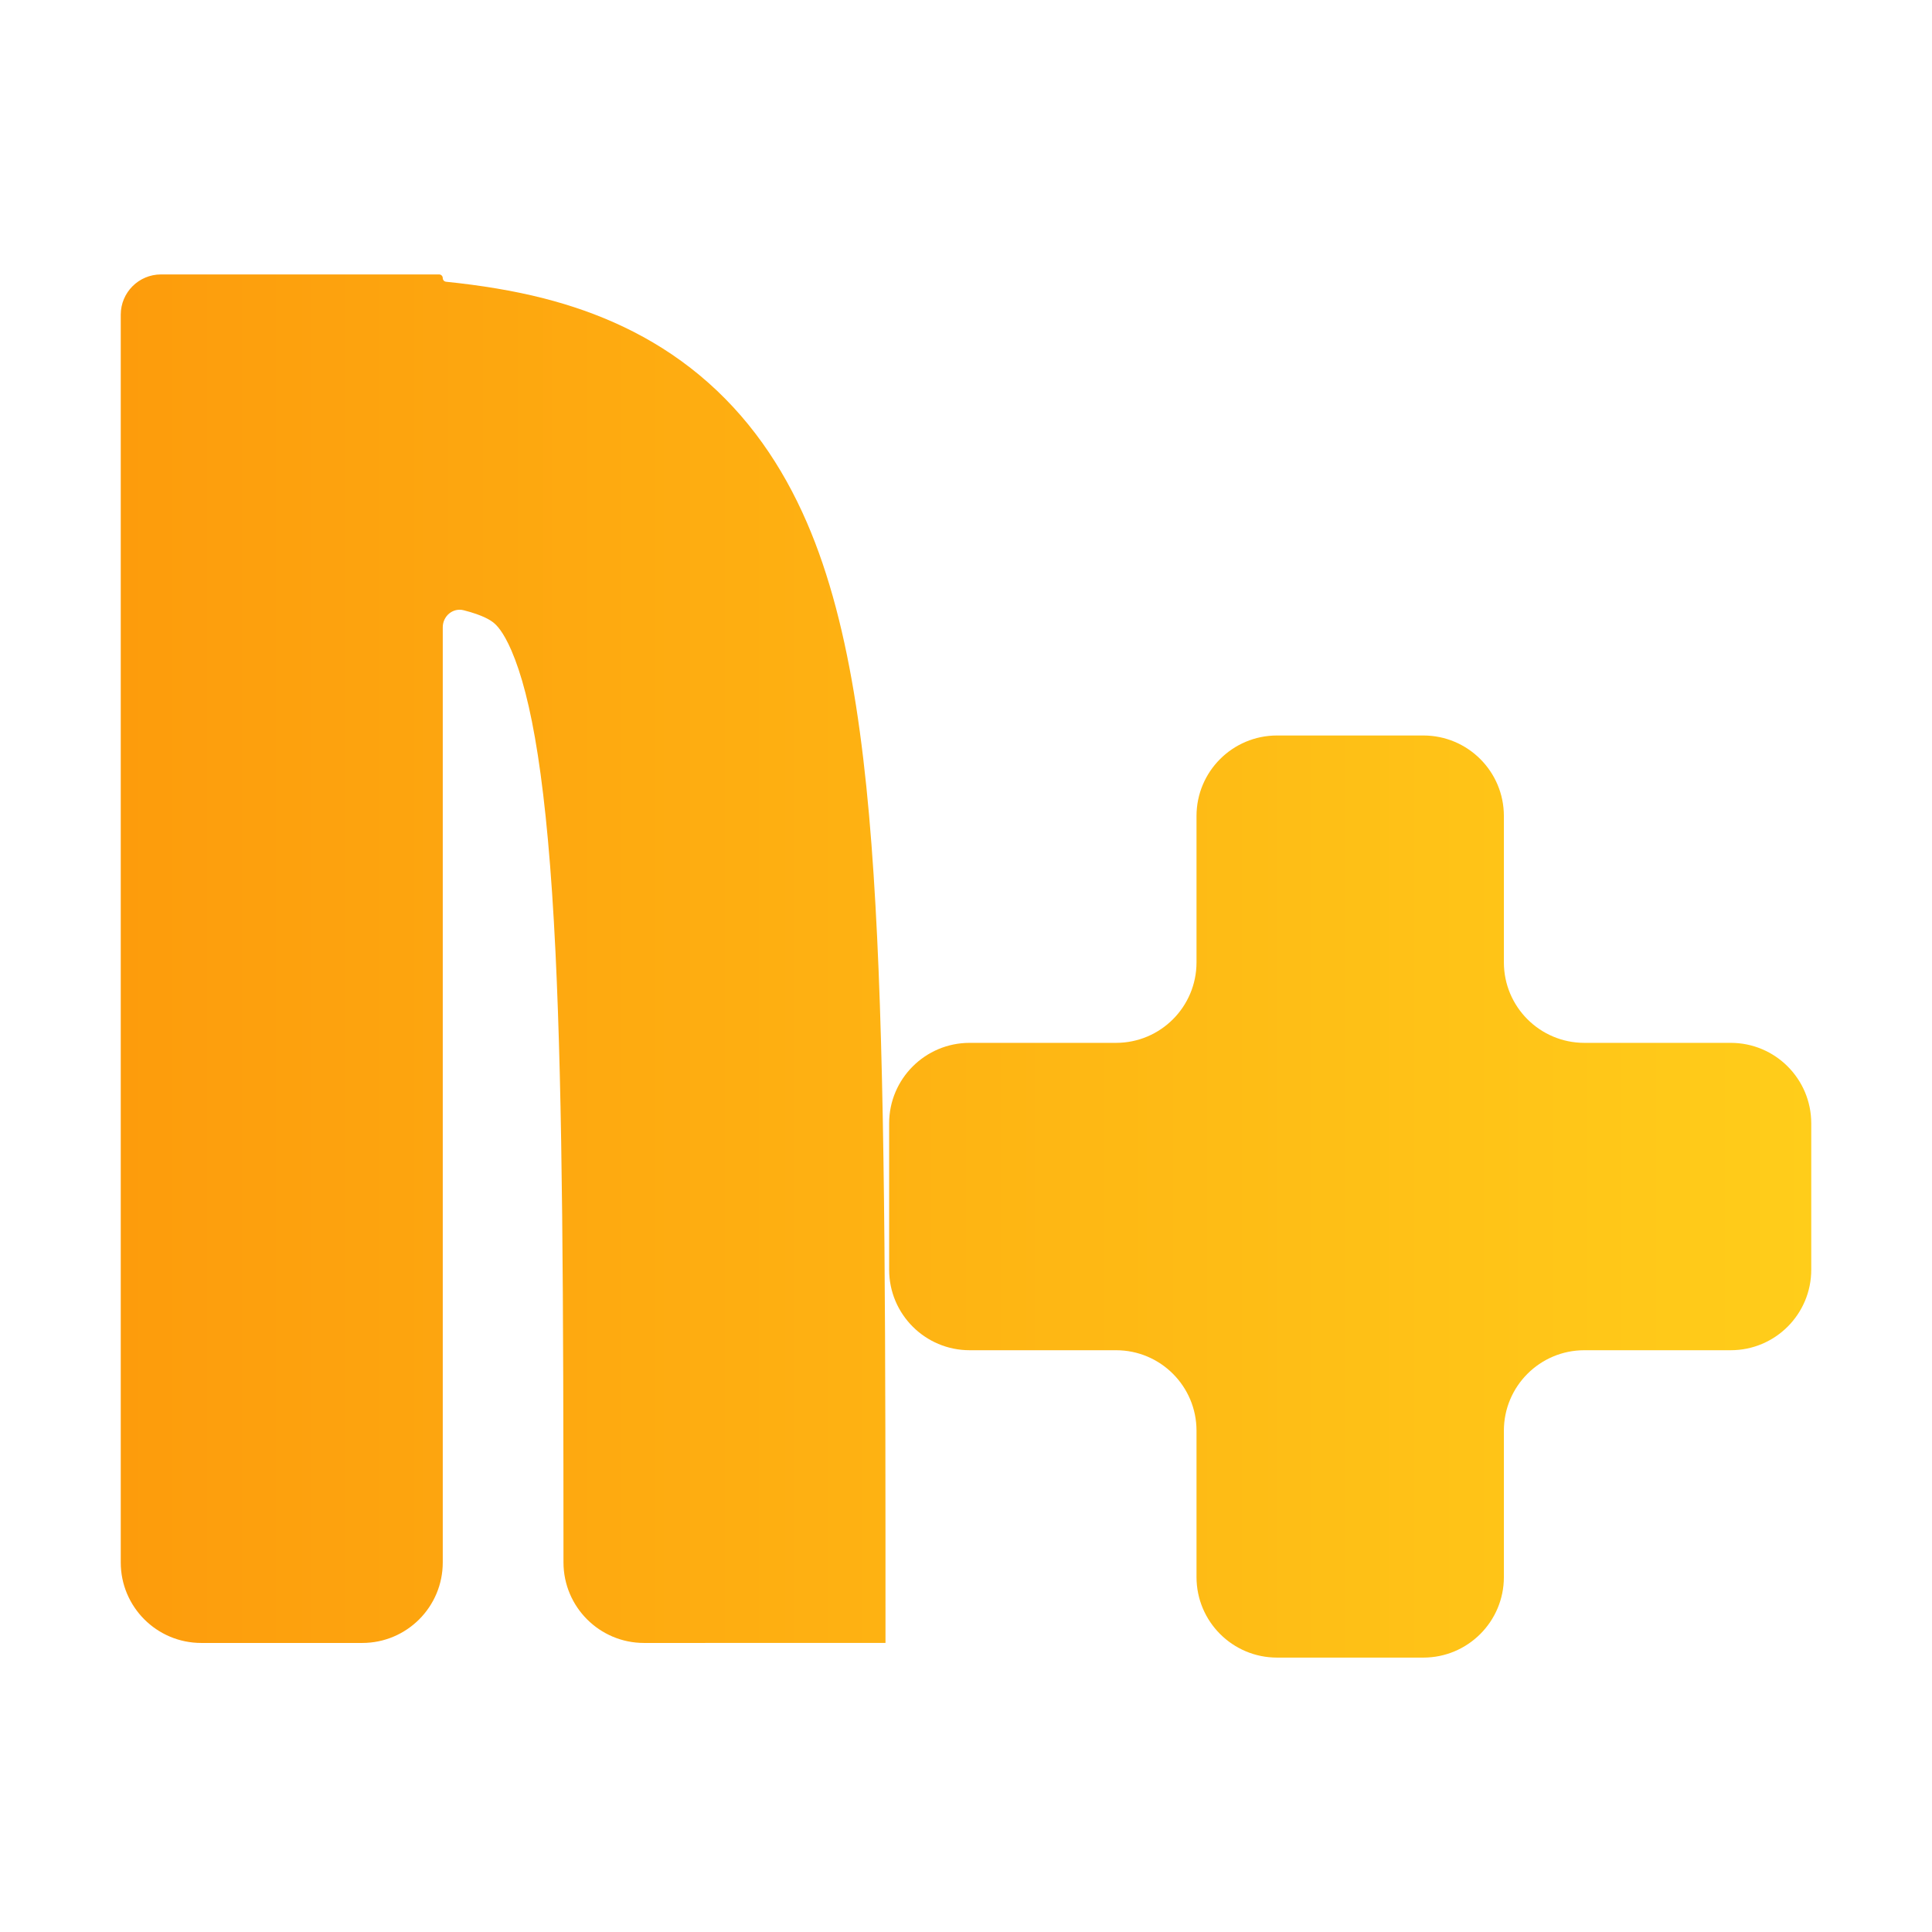 <svg width="64" height="64" viewBox="0 0 64 64" fill="none" xmlns="http://www.w3.org/2000/svg">
<path fill-rule="evenodd" clip-rule="evenodd" d="M15.363 20.216C15.003 20.123 14.667 20.408 14.667 20.78V51.758C14.667 53.231 13.473 54.425 12 54.425H6.667C5.194 54.425 4 53.231 4 51.758V10.425C4 9.688 4.597 9.091 5.333 9.091H6.667L7.198 9.091H7.205C7.562 9.091 7.918 9.091 8.274 9.091H14.546C14.613 9.091 14.667 9.145 14.667 9.212C14.667 9.274 14.714 9.326 14.776 9.333C15.916 9.45 17.003 9.625 18.012 9.883C19.792 10.339 21.58 11.105 23.176 12.431C24.783 13.766 25.918 15.438 26.727 17.304C28.235 20.784 28.785 25.415 29.056 31.043C29.333 36.796 29.333 44.559 29.333 54.424L21.333 54.425C19.861 54.425 18.667 53.23 18.666 51.757C18.664 43.052 18.641 36.526 18.402 31.556C18.131 25.934 17.598 23.065 16.94 21.545C16.665 20.911 16.447 20.708 16.36 20.636C16.264 20.556 16.021 20.384 15.363 20.216ZM39.636 27.031C39.636 25.558 40.83 24.364 42.303 24.364H47.151C48.624 24.364 49.818 25.558 49.818 27.031V31.879C49.818 33.352 51.012 34.546 52.485 34.546H57.333C58.806 34.546 60 35.74 60 37.212V42.061C60 43.534 58.806 44.728 57.333 44.728H52.485C51.012 44.728 49.818 45.922 49.818 47.394V52.243C49.818 53.715 48.624 54.91 47.151 54.91H42.303C40.83 54.91 39.636 53.715 39.636 52.243V47.394C39.636 45.922 38.443 44.728 36.97 44.728H32.121C30.648 44.728 29.454 43.534 29.454 42.061V37.212C29.454 35.74 30.648 34.546 32.121 34.546H36.97C38.443 34.546 39.636 33.352 39.636 31.879V27.031Z" fill="url(#paint0_linear_1005_343)"/>
<defs>
<linearGradient id="paint0_linear_1005_343" x1="60" y1="34.386" x2="4" y2="34.386" gradientUnits="userSpaceOnUse">
<stop stop-color="#FFCD1A"/>
<stop offset="1" stop-color="#FD9C0C"/>
</linearGradient>
</defs>
</svg>

